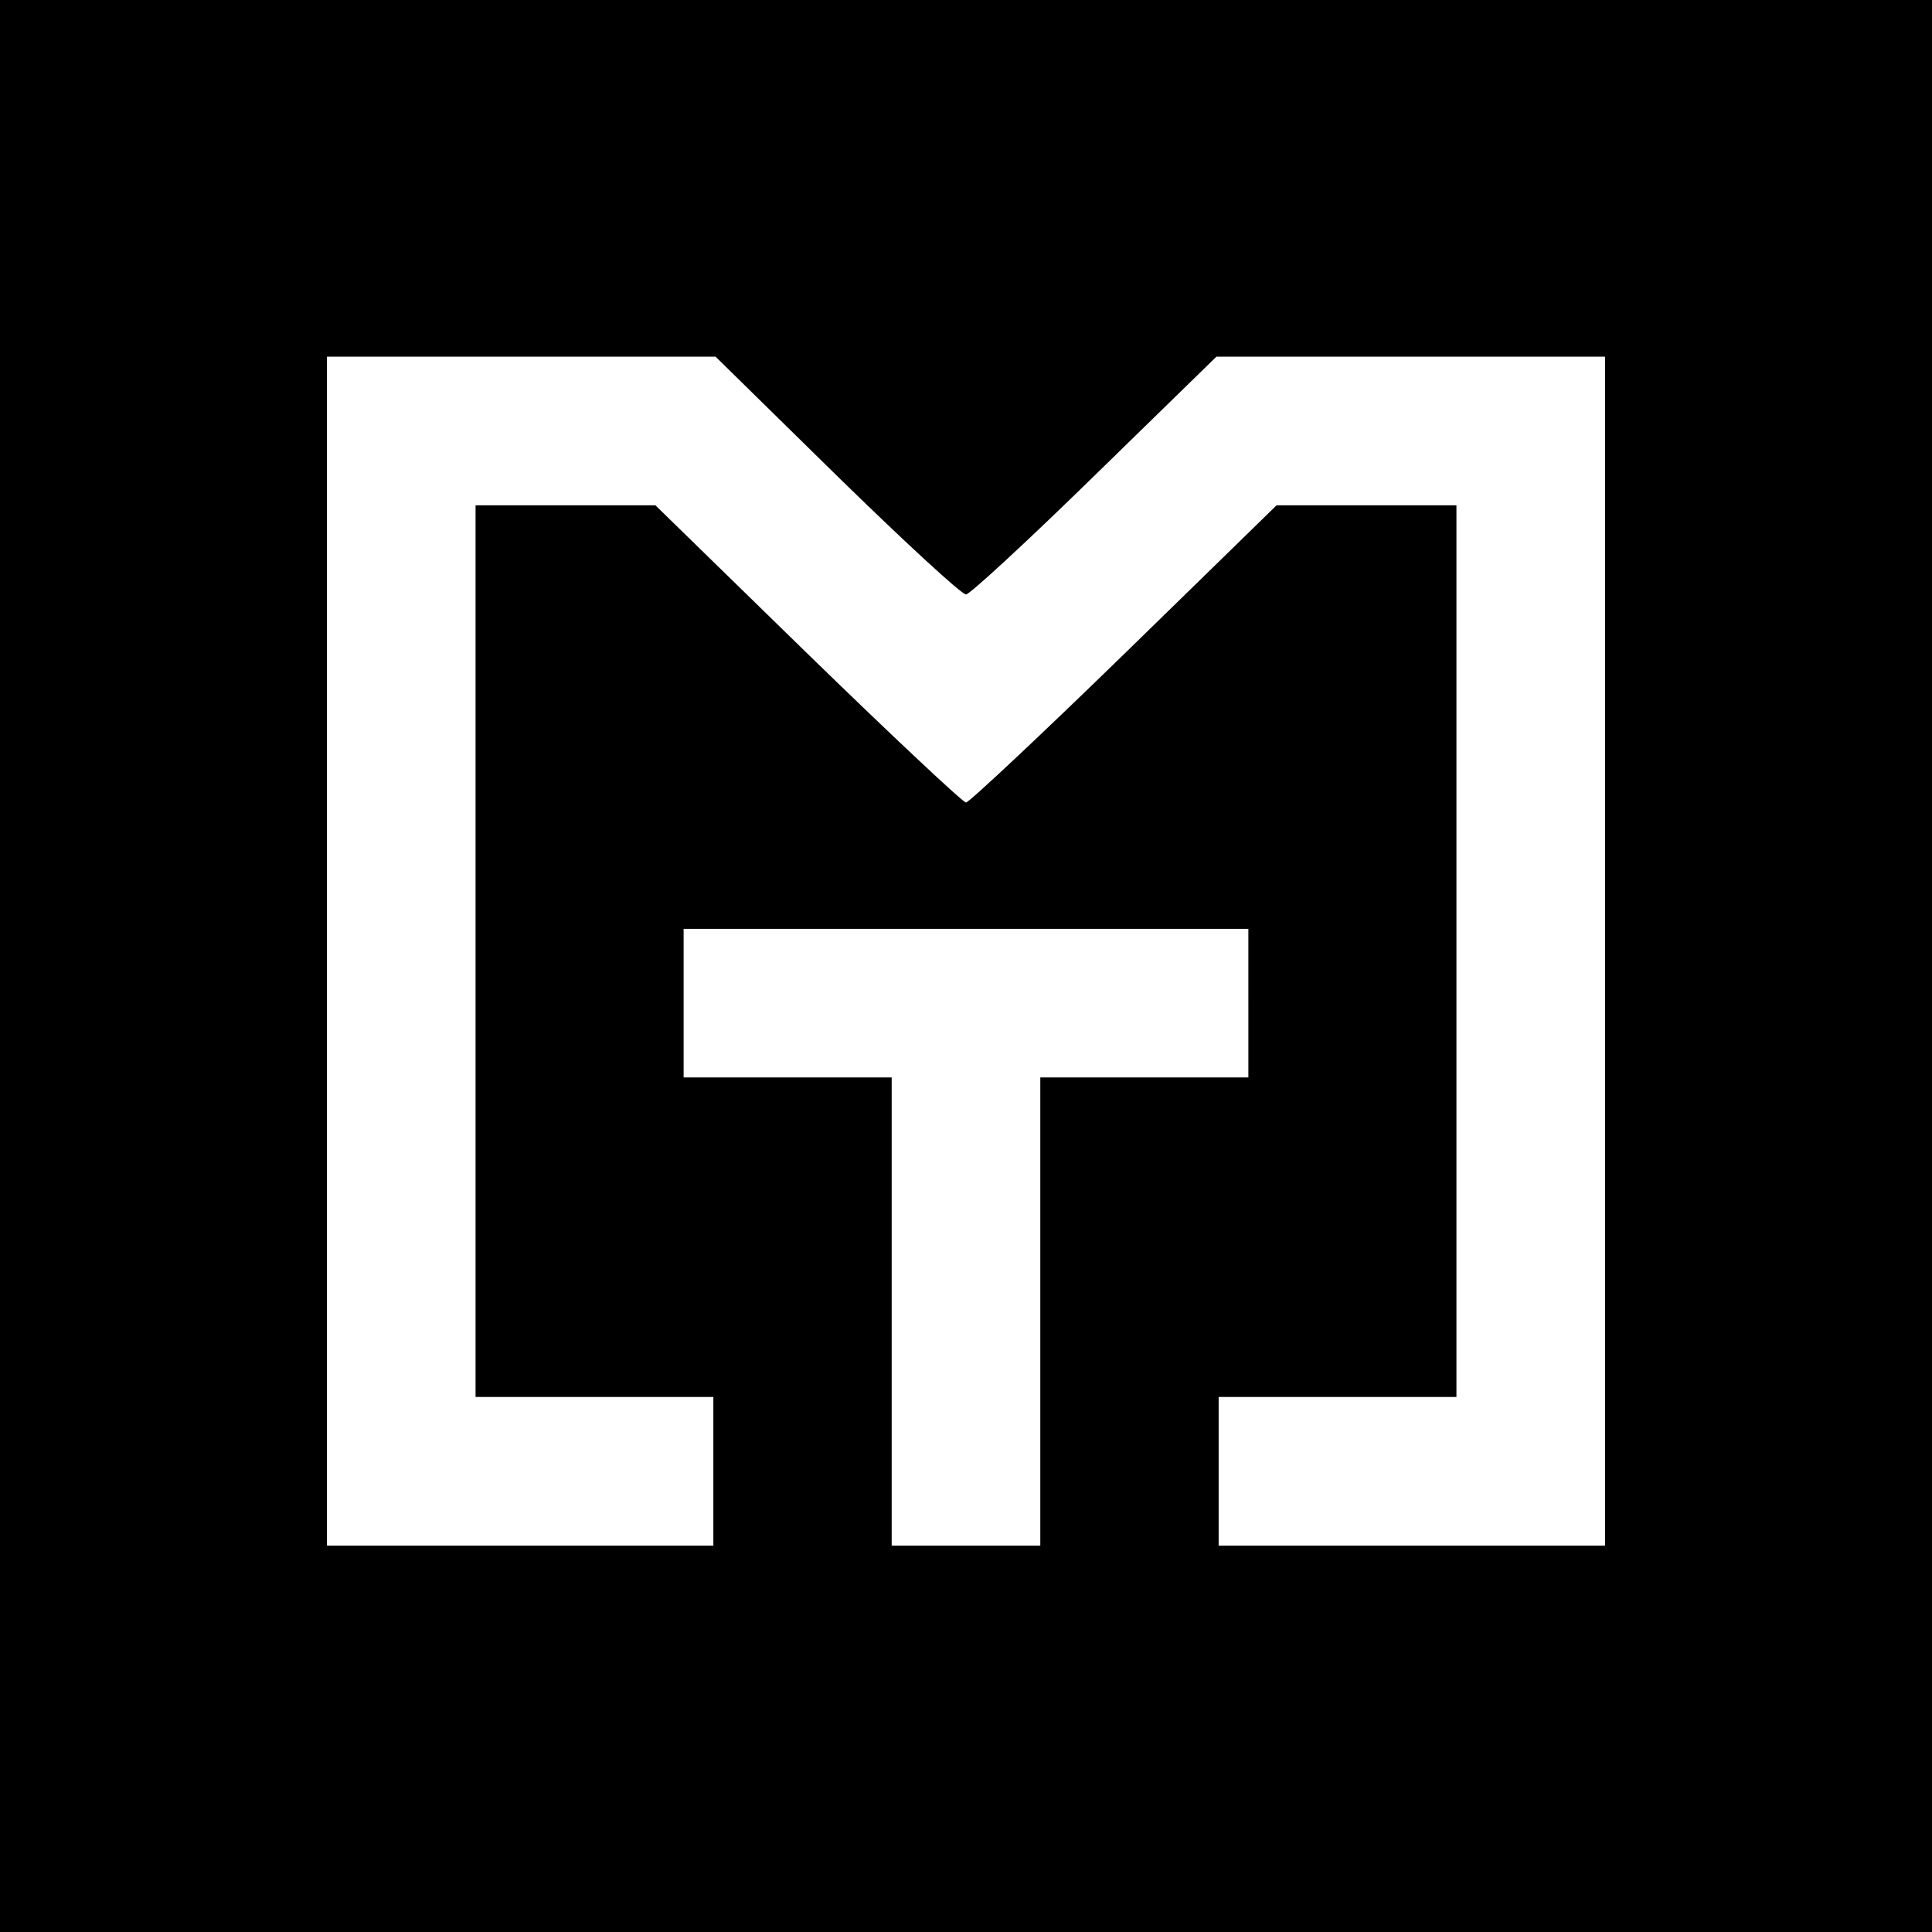 <?xml version="1.0" standalone="no"?>
<!DOCTYPE svg PUBLIC "-//W3C//DTD SVG 20010904//EN"
 "http://www.w3.org/TR/2001/REC-SVG-20010904/DTD/svg10.dtd">
<svg version="1.0" xmlns="http://www.w3.org/2000/svg"
 width="260pt" height="260pt" viewBox="0 0 260 260"
 preserveAspectRatio="xMidYMid meet">
<g transform="translate(0,260) scale(0.1,-0.1)"
fill="#000000" stroke="none">
<path d="M0 1300 l0 -1300 1300 0 1300 0 0 1300 0 1300 -1300 0 -1300 0 0
-1300z m1126 660 c90 -88 168 -160 174 -160 5 0 83 72 173 160 l164 160 262 0
261 0 0 -800 0 -800 -260 0 -260 0 0 100 0 100 160 0 160 0 0 600 0 600 -121
0 -121 0 -205 -200 c-113 -110 -209 -200 -213 -200 -4 0 -100 90 -213 200
l-205 200 -121 0 -121 0 0 -600 0 -600 160 0 160 0 0 -100 0 -100 -260 0 -260
0 0 800 0 800 261 0 262 0 163 -160z m554 -710 l0 -100 -140 0 -140 0 0 -315
0 -315 -100 0 -100 0 0 315 0 315 -140 0 -140 0 0 100 0 100 380 0 380 0 0
-100z"/>
</g>
</svg>
